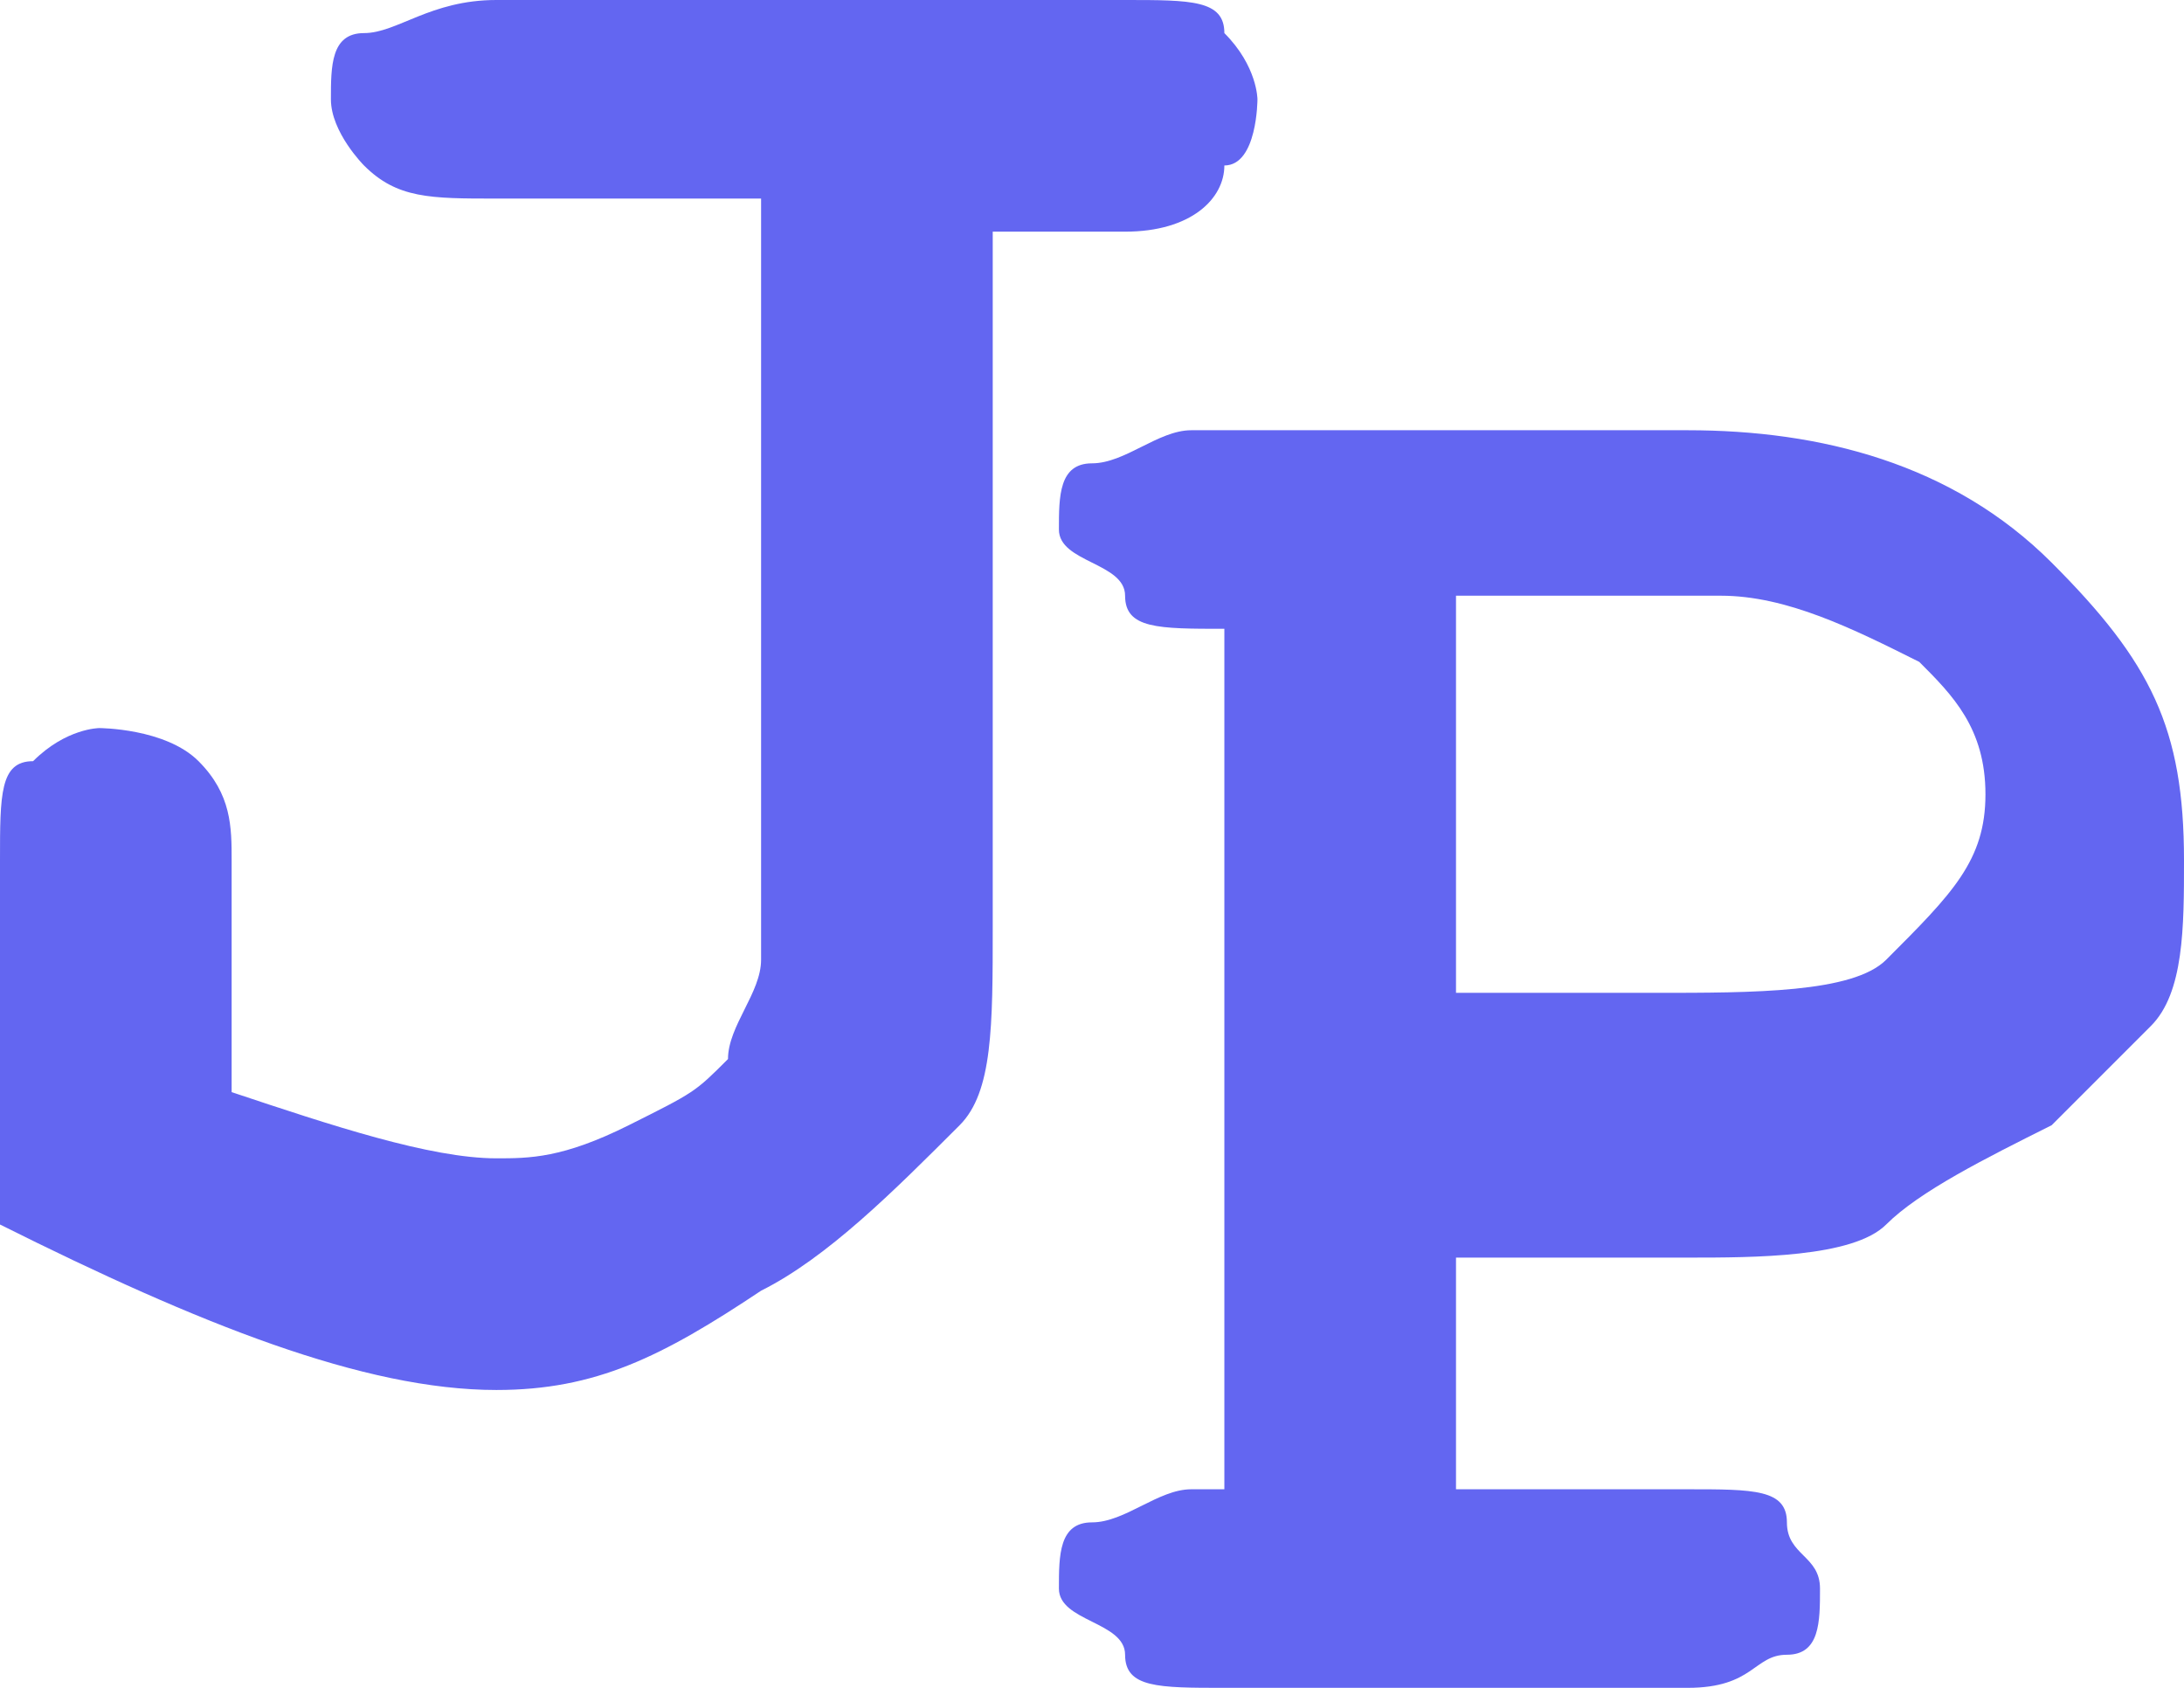 <?xml version="1.0" encoding="utf-8"?>
<!-- Generator: Adobe Illustrator 25.0.0, SVG Export Plug-In . SVG Version: 6.00 Build 0)  -->
<svg version="1.1" id="Calque_1" xmlns="http://www.w3.org/2000/svg" xmlns:xlink="http://www.w3.org/1999/xlink" x="0px" y="0px"
	 viewBox="0 0 6.6 5.1" style="enable-background:new 0 0 6.6 5.1;" xml:space="preserve">
<style type="text/css">
	.st0{fill:#6366F1;}
</style>
<path class="st0" d="M3,0.7v2.1c0,0.3,0,0.5-0.1,0.6C2.7,3.6,2.5,3.8,2.3,3.9C2,4.1,1.8,4.2,1.5,4.2C1.1,4.2,0.6,4,0,3.7V2.6
	c0-0.2,0-0.3,0.1-0.3c0.1-0.1,0.2-0.1,0.2-0.1s0.2,0,0.3,0.1c0.1,0.1,0.1,0.2,0.1,0.3v0.7C1,3.4,1.3,3.5,1.5,3.5
	c0.1,0,0.2,0,0.4-0.1s0.2-0.1,0.3-0.2C2.2,3.1,2.3,3,2.3,2.9c0,0,0-0.1,0-0.3v-2H1.5c-0.2,0-0.3,0-0.4-0.1C1.1,0.5,1,0.4,1,0.3
	s0-0.2,0.1-0.2S1.3,0,1.5,0h1.9c0.2,0,0.3,0,0.3,0.1c0.1,0.1,0.1,0.2,0.1,0.2s0,0.2-0.1,0.2C3.7,0.6,3.6,0.7,3.4,0.7H3L3,0.7z"/>
<path class="st0" d="M4.4,3.8v0.7h0.7c0.2,0,0.3,0,0.3,0.1s0.1,0.1,0.1,0.2S5.5,5,5.4,5S5.3,5.1,5.1,5.1H3.7c-0.2,0-0.3,0-0.3-0.1
	S3.2,4.9,3.2,4.8s0-0.2,0.1-0.2s0.2-0.1,0.3-0.1h0.1V1.9H3.7c-0.2,0-0.3,0-0.3-0.1S3.2,1.7,3.2,1.6s0-0.2,0.1-0.2s0.2-0.1,0.3-0.1
	h1.5c0.4,0,0.8,0.1,1.1,0.4s0.4,0.5,0.4,0.9c0,0.2,0,0.4-0.1,0.5C6.4,3.2,6.3,3.3,6.2,3.4C6,3.5,5.8,3.6,5.7,3.7S5.3,3.8,5.1,3.8
	L4.4,3.8L4.4,3.8z M4.4,3H5C5.3,3,5.6,3,5.7,2.9C5.9,2.7,6,2.6,6,2.4C6,2.2,5.9,2.1,5.8,2C5.6,1.9,5.4,1.8,5.2,1.8H4.4V3L4.4,3z"/>
</svg>
